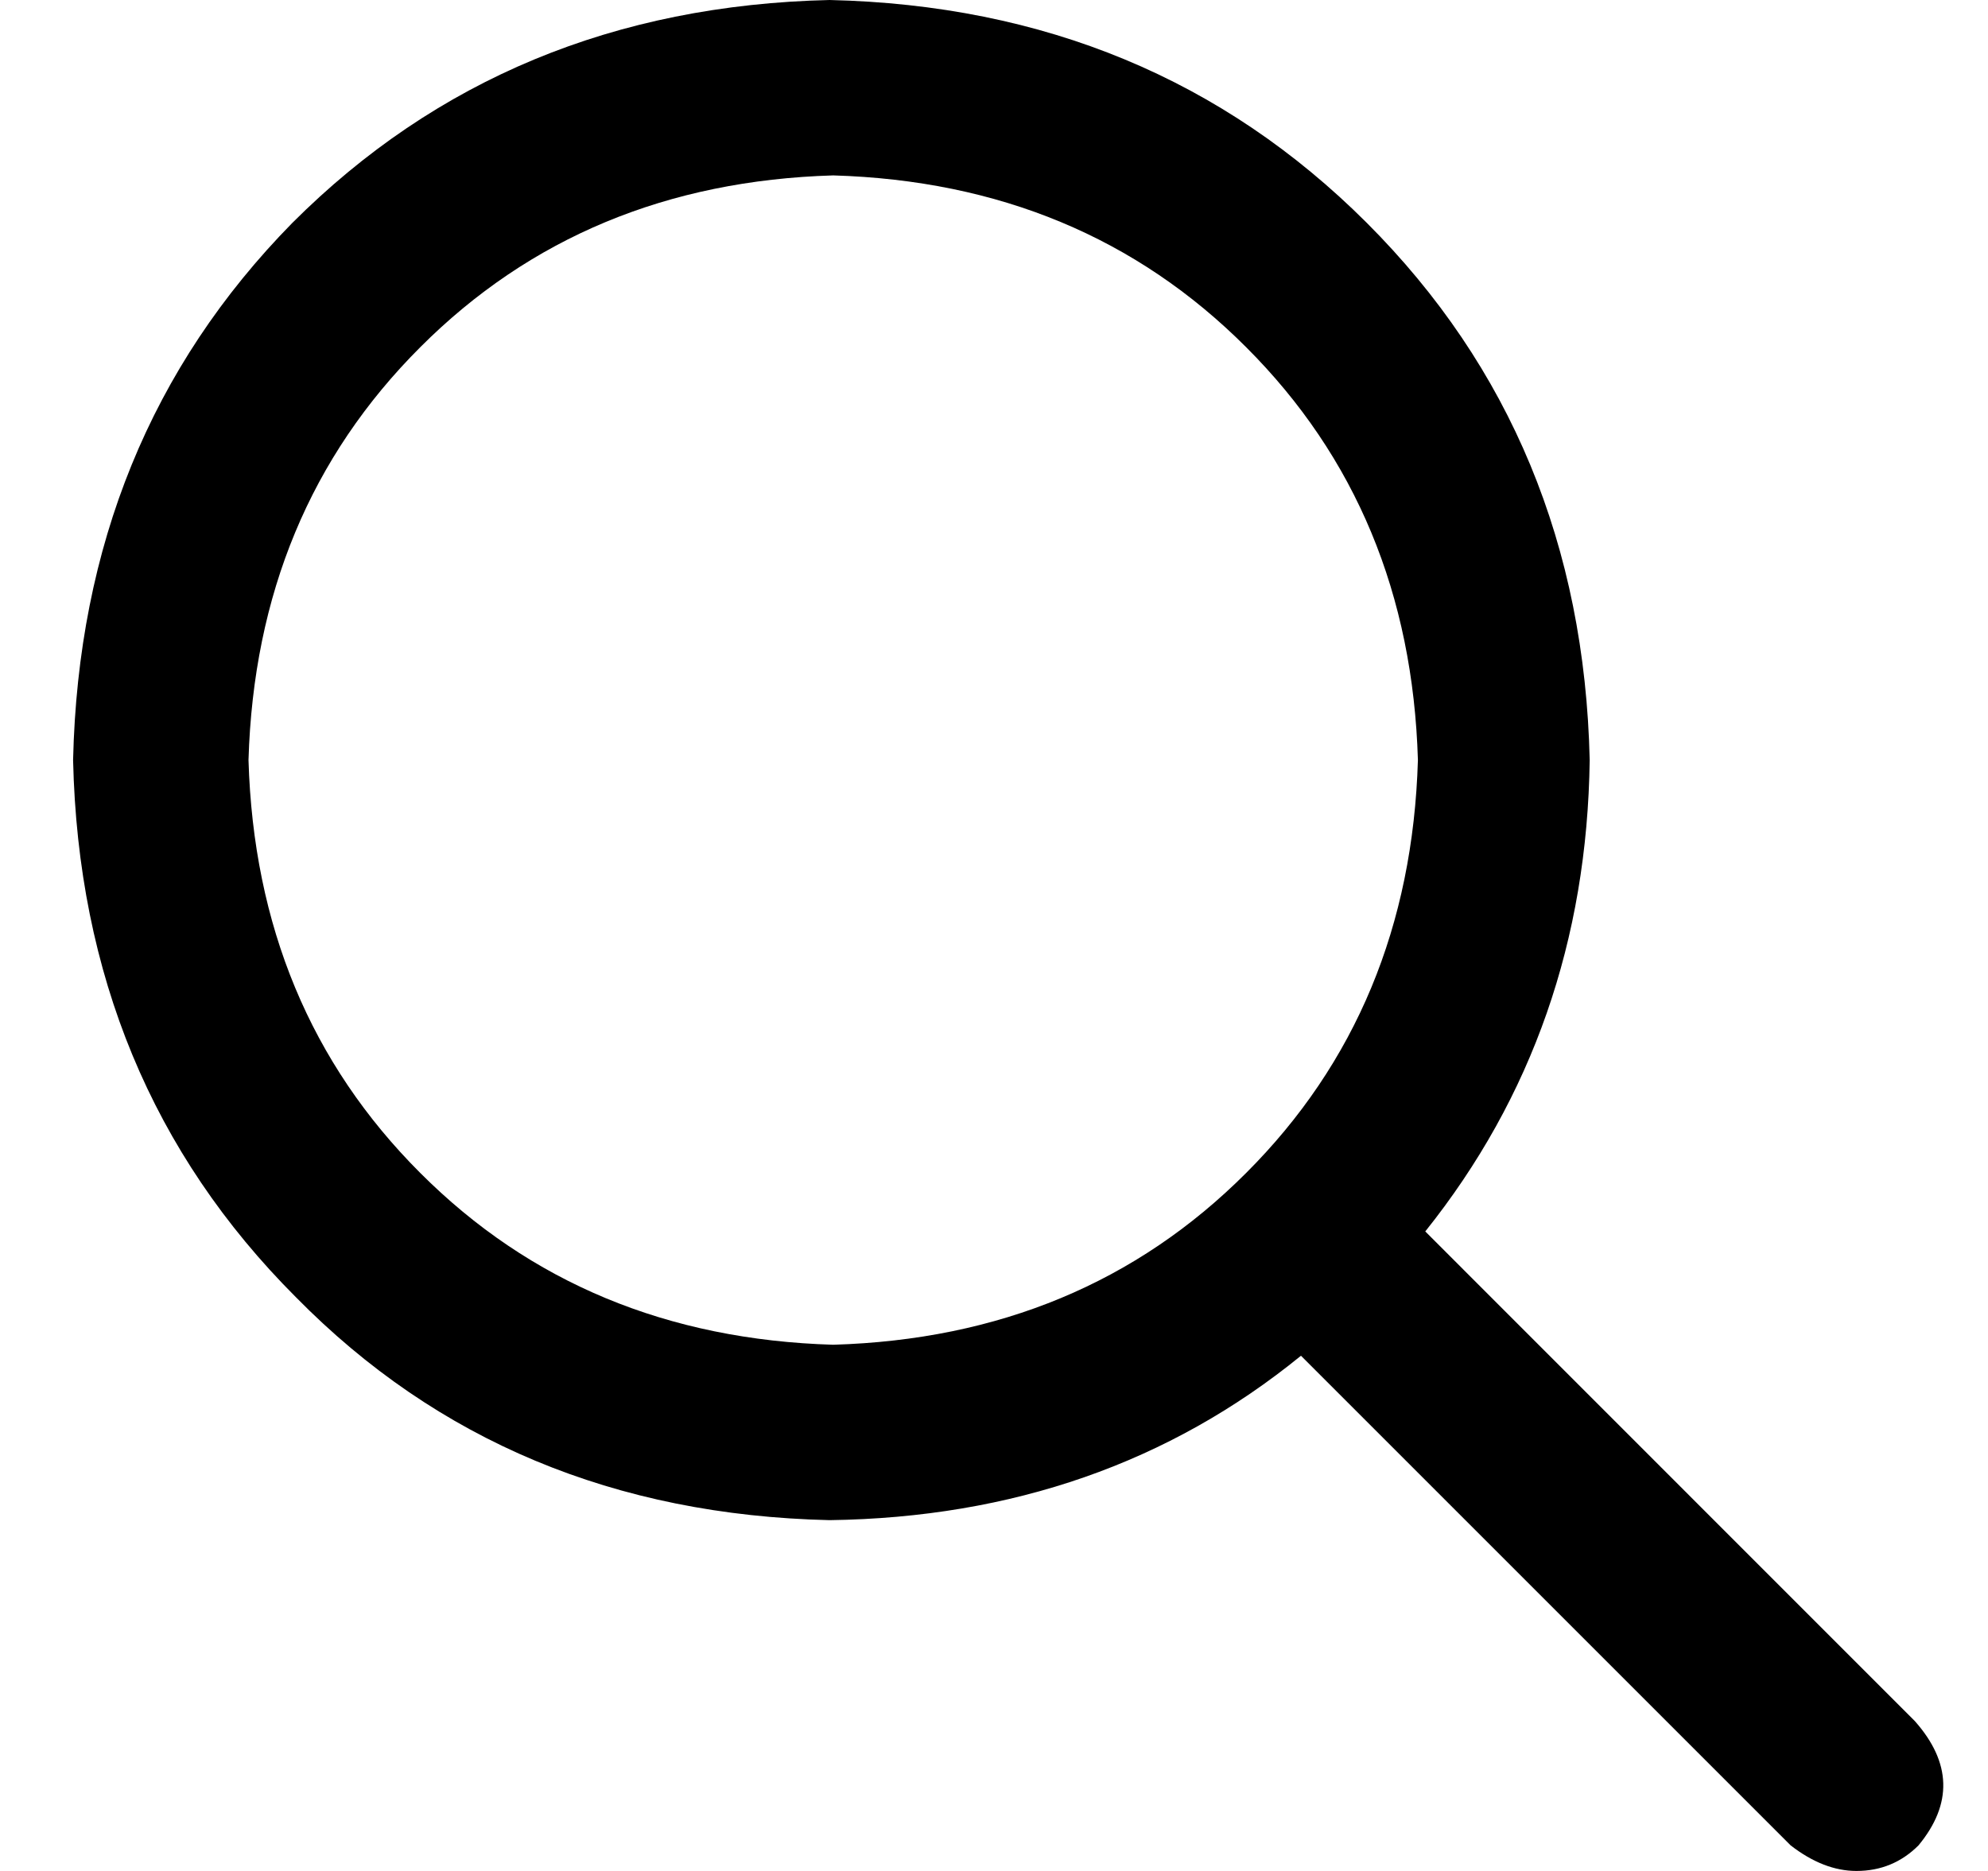 <svg xmlns="http://www.w3.org/2000/svg" width="17" height="16" class="icon icon-search" viewBox="0 0 17 16" fill="none">
<path d="M16.375 14.719C16.688 15.073 16.698 15.427 16.406 15.781C16.26 15.927 16.083 16 15.875 16C15.688 16 15.5 15.927 15.312 15.781L11.125 11.594C10 12.51 8.656 12.979 7.094 13C5.26 12.958 3.74 12.323 2.531 11.094C1.302 9.865 0.667 8.333 0.625 6.5C0.667 4.667 1.292 3.135 2.5 1.906C3.729 0.677 5.26 0.042 7.094 0C8.927 0.042 10.458 0.677 11.688 1.906C12.917 3.135 13.552 4.667 13.594 6.5C13.573 8.042 13.104 9.385 12.188 10.531L16.375 14.719ZM2.125 6.5C2.167 7.917 2.656 9.094 3.594 10.031C4.531 10.969 5.708 11.458 7.125 11.5C8.542 11.458 9.719 10.969 10.656 10.031C11.594 9.094 12.083 7.917 12.125 6.5C12.083 5.083 11.594 3.906 10.656 2.969C9.719 2.031 8.542 1.542 7.125 1.5C5.708 1.542 4.531 2.031 3.594 2.969C2.656 3.906 2.167 5.083 2.125 6.5Z" fill="currentColor"/>
</svg>